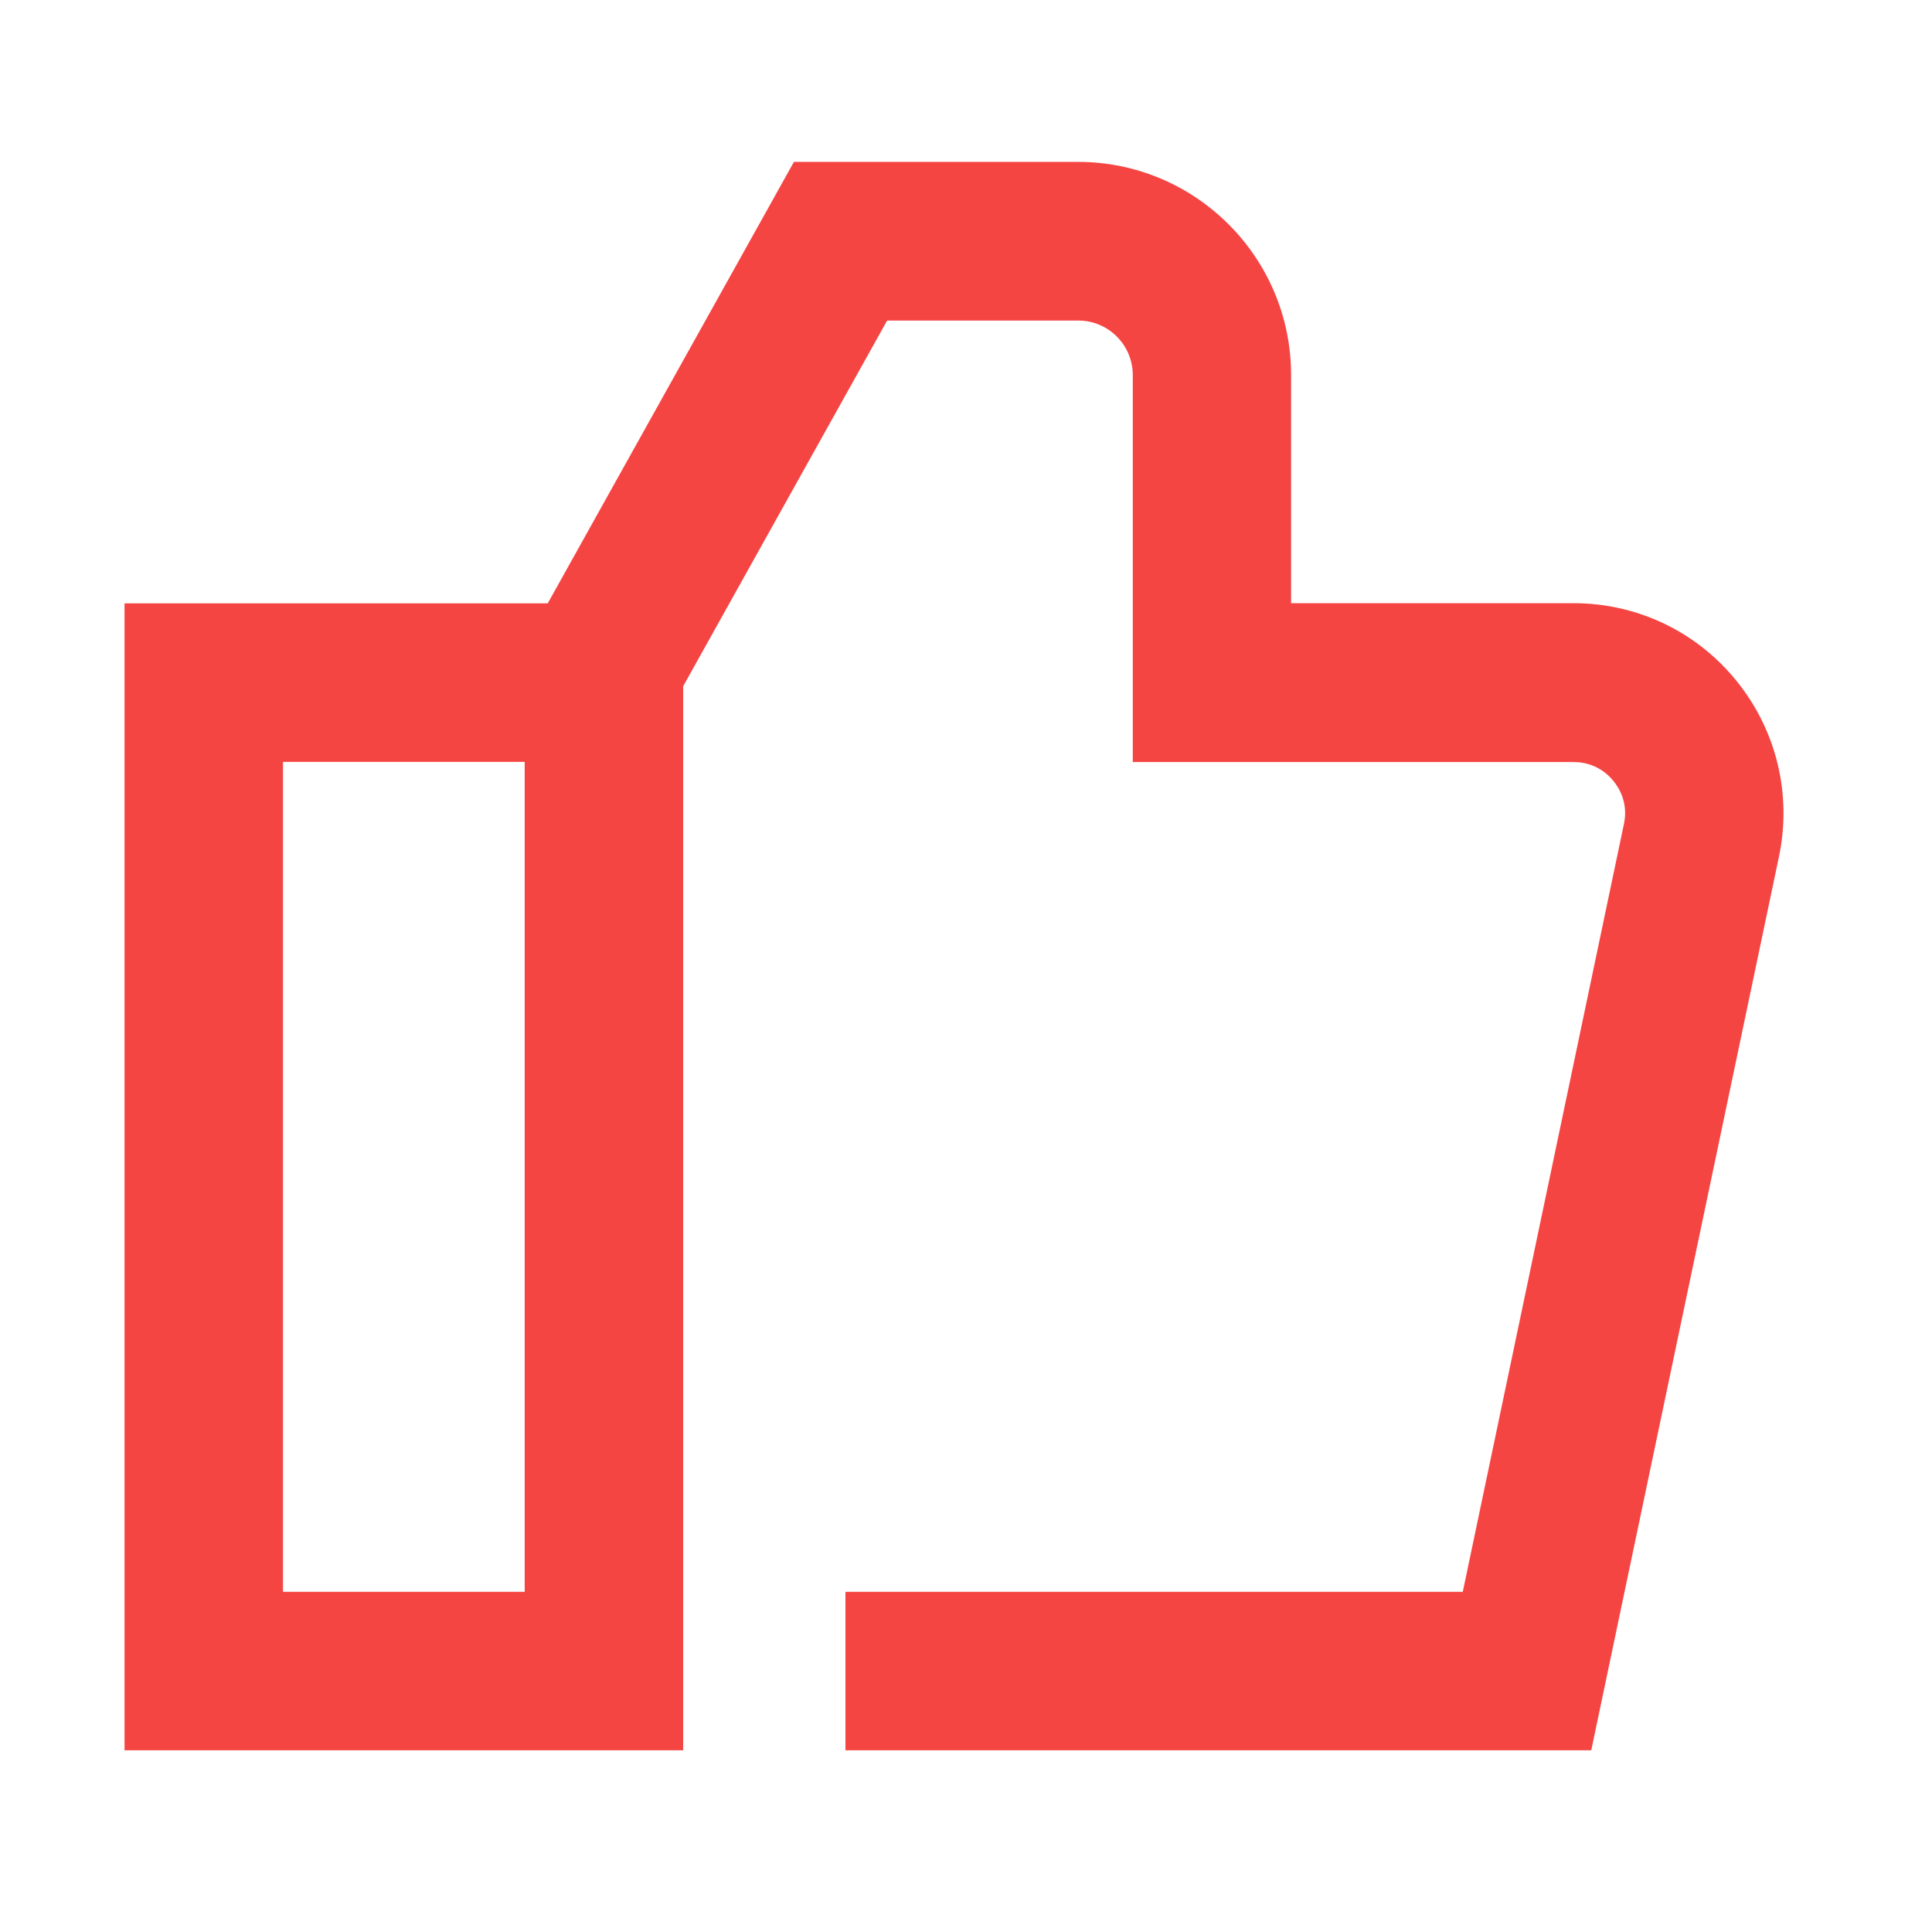 <?xml version="1.0" standalone="no"?><!DOCTYPE svg PUBLIC "-//W3C//DTD SVG 1.1//EN" "http://www.w3.org/Graphics/SVG/1.1/DTD/svg11.dtd"><svg t="1533806970192" class="icon" style="" viewBox="0 0 1024 1024" version="1.1" xmlns="http://www.w3.org/2000/svg" p-id="3488" xmlns:xlink="http://www.w3.org/1999/xlink" width="200" height="200"><defs><style type="text/css"></style></defs><path d="M920.4 360.9c-21.2-26.2-52.7-41.2-86.4-41.2H684.3v-121c0-62.3-50.7-112.9-112.9-112.9H420.8l-130.5 234H66v607.9h296.1v-564l108.1-193.8h101.3c16 0 28.9 13 28.9 28.9v205.1H834c11.3 0 18.2 6.3 21.2 10.1 3.1 3.8 7.9 11.8 5.5 22.8l-85.4 406.9H448.1v84h395.3L942.9 454c6.9-33-1.3-66.9-22.5-93.1zM150 843.6V403.8h128.1v439.9H150z" p-id="3489" fill="#f54543"></path></svg>